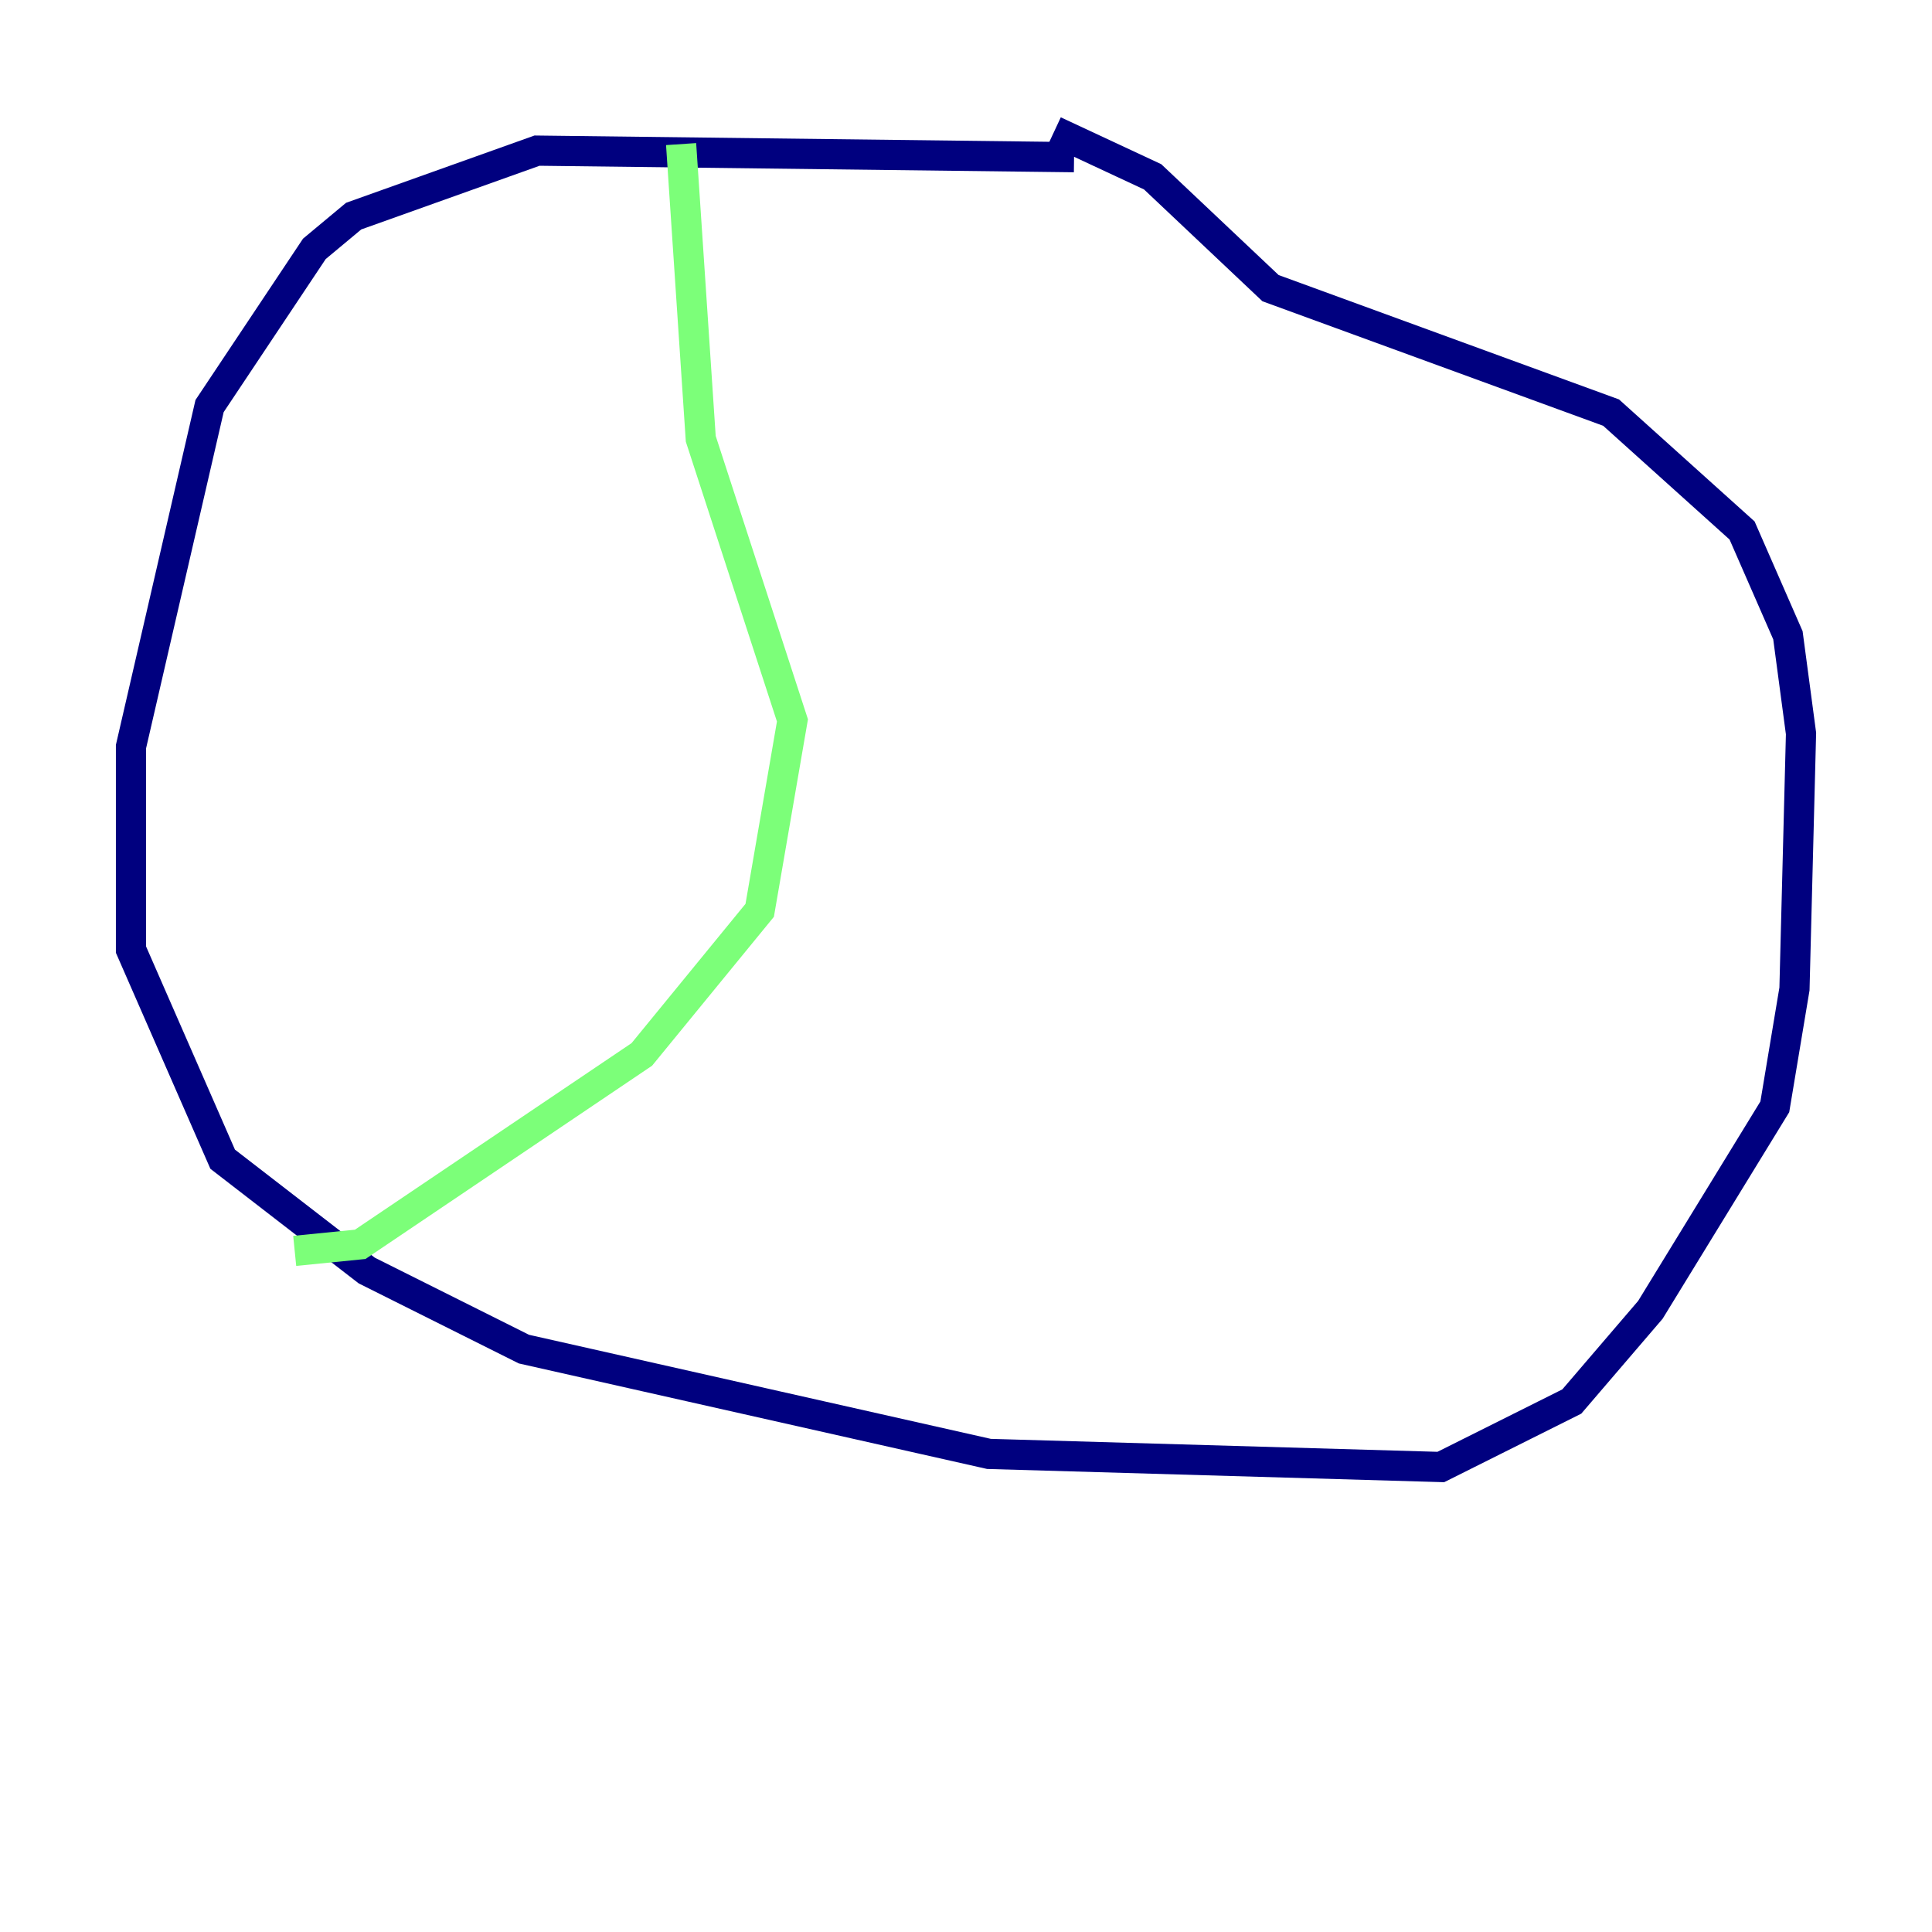 <?xml version="1.0" encoding="utf-8" ?>
<svg baseProfile="tiny" height="128" version="1.2" viewBox="0,0,128,128" width="128" xmlns="http://www.w3.org/2000/svg" xmlns:ev="http://www.w3.org/2001/xml-events" xmlns:xlink="http://www.w3.org/1999/xlink"><defs /><polyline fill="none" points="71.159,10.414 35.58,9.98 23.43,14.319 20.827,16.488 13.885,26.902 8.678,49.464 8.678,62.915 14.752,76.8 24.298,84.176 34.712,89.383 65.519,96.325 95.458,97.193 104.136,92.854 109.342,86.78 117.586,73.329 118.888,65.519 119.322,48.597 118.454,42.088 115.417,35.146 106.739,27.336 84.176,19.091 76.366,11.715 69.858,8.678" stroke="#00007f" stroke-width="2" /><polyline fill="none" points="45.125,9.546 46.427,29.071 52.502,47.729 50.332,60.312 42.522,69.858 23.864,82.441 19.525,82.875" stroke="#7cff79" stroke-width="2" /><polyline fill="none" points="95.891,20.827 95.891,20.827" stroke="#7f0000" stroke-width="2" /></svg>